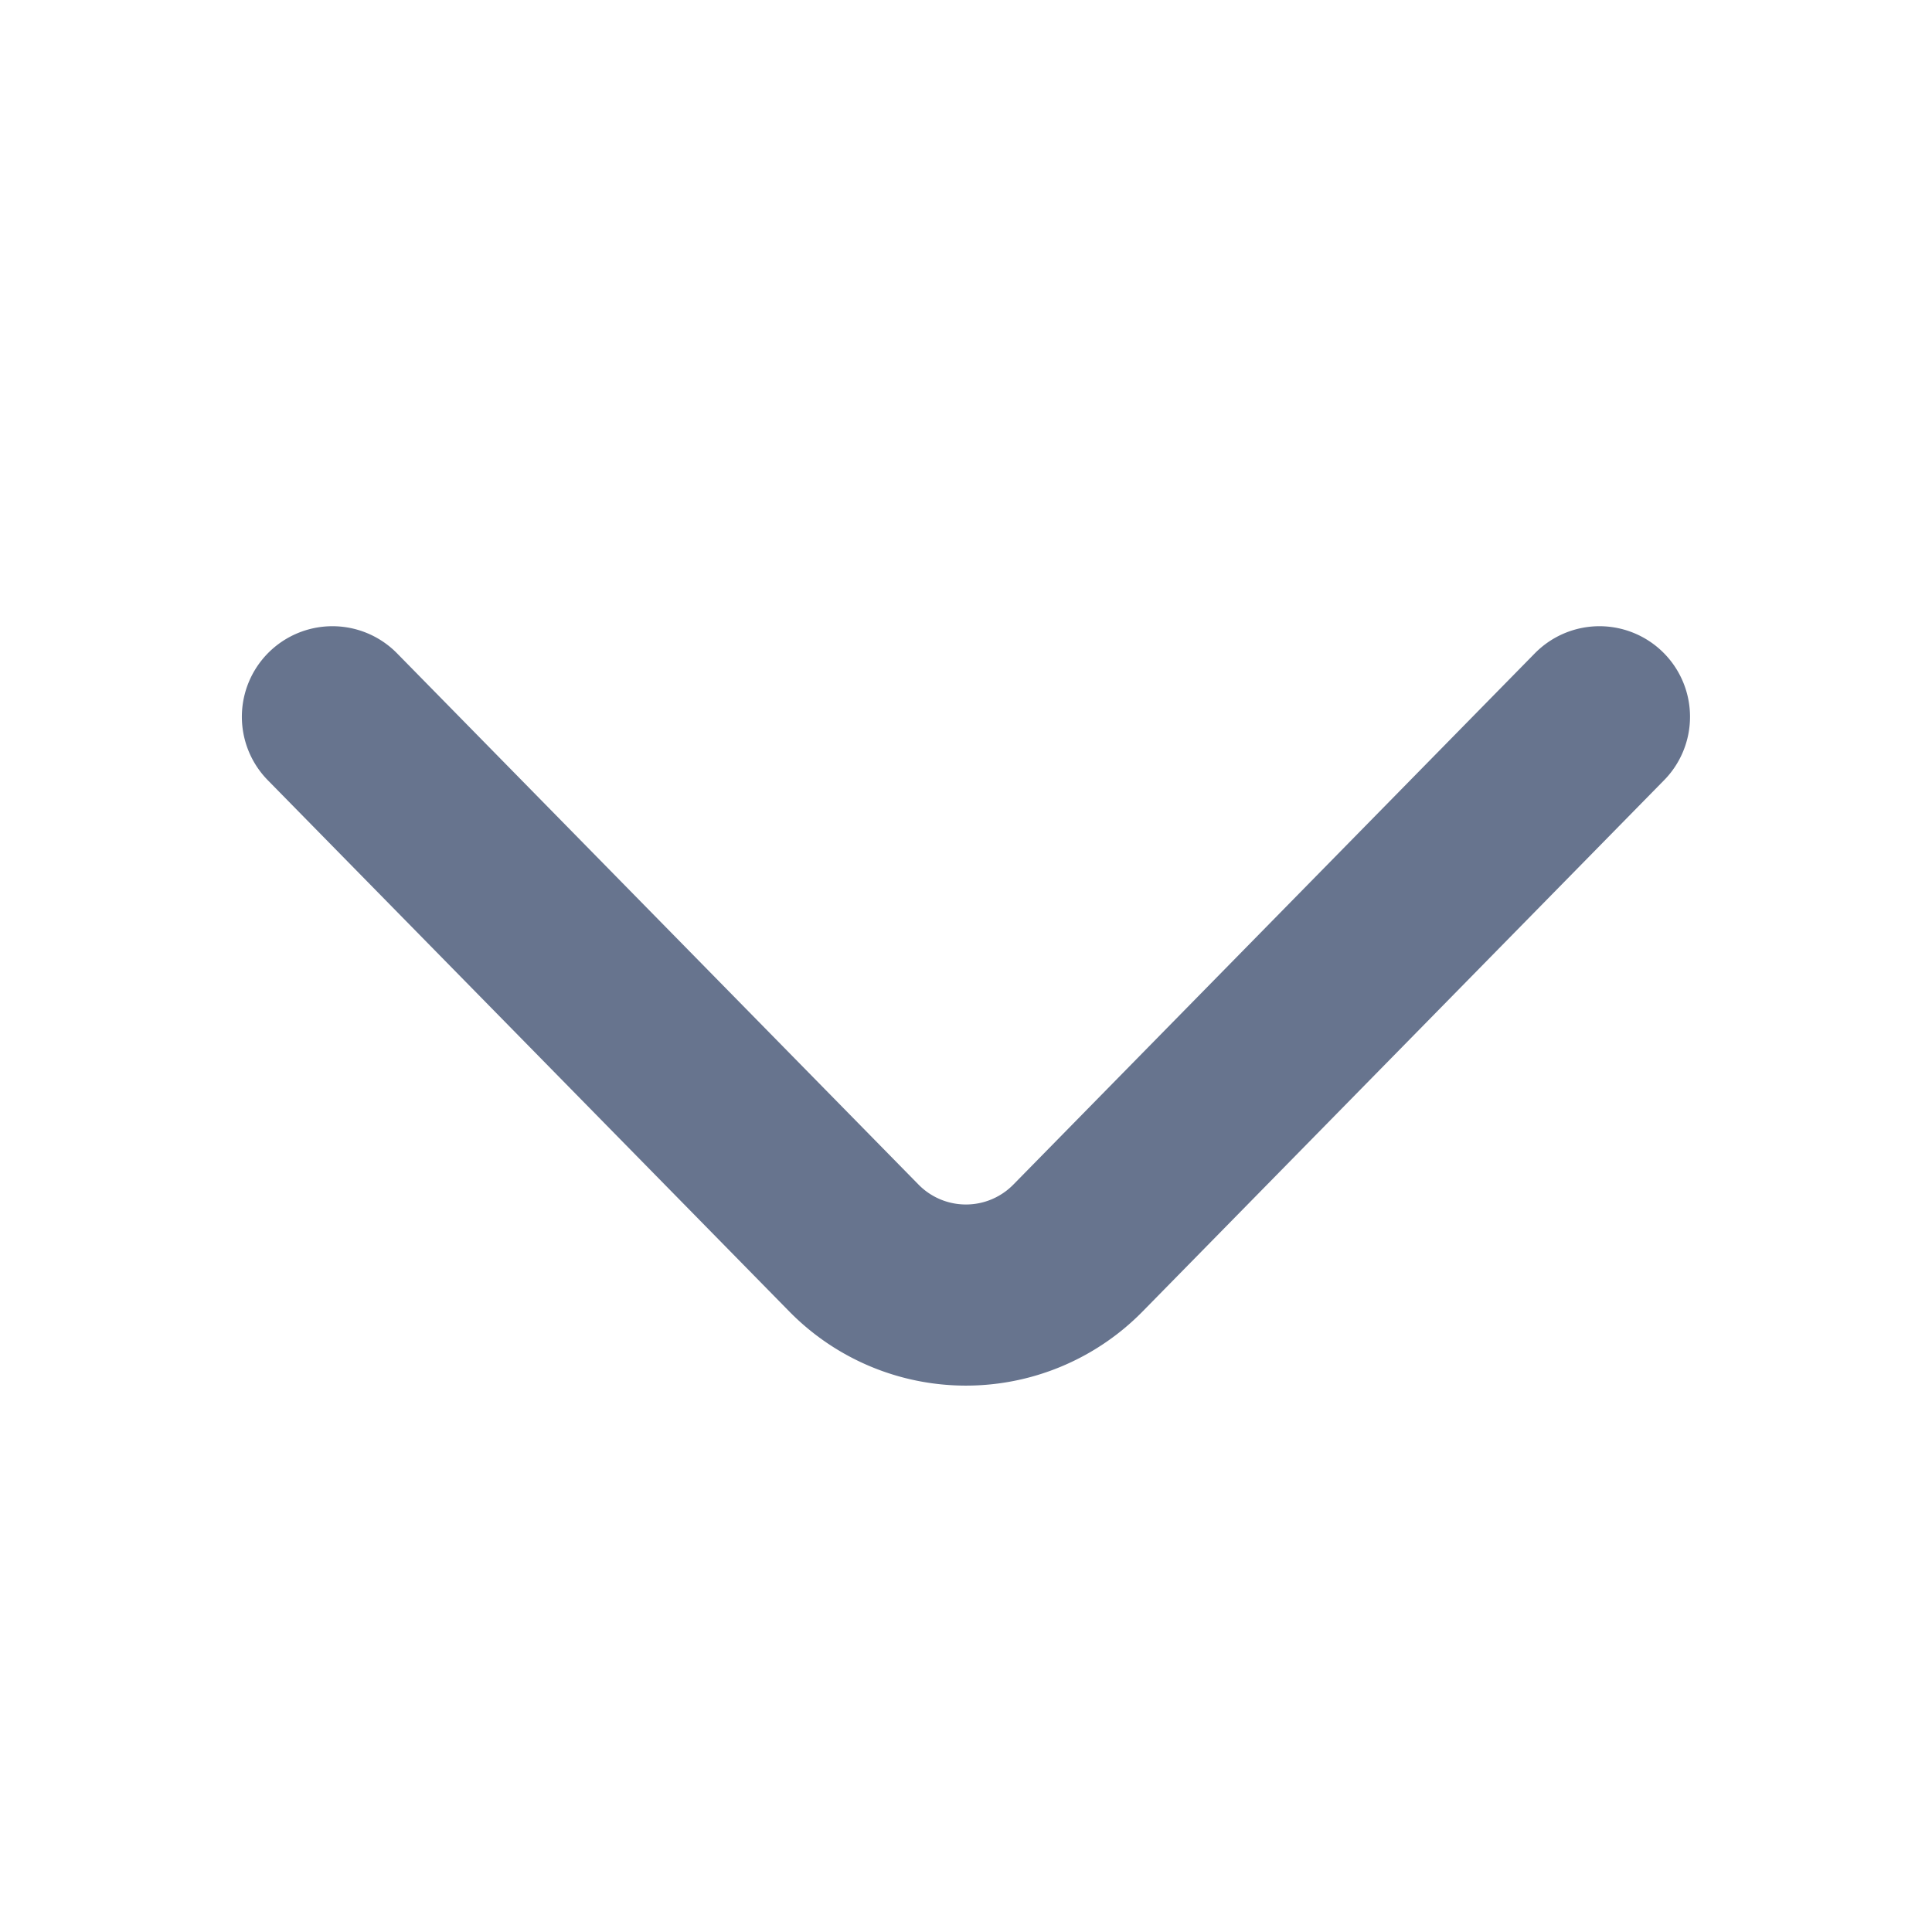 <svg xmlns="http://www.w3.org/2000/svg" width="16" height="16" viewBox="0 0 16 16"><g id="vuesax_linear_arrow-down" data-name="vuesax/linear/arrow-down" transform="translate(-236 -252)"><g id="arrow-down" transform="translate(236 252)"><path id="Vector" fill="none" stroke="#67748e" stroke-linecap="round" stroke-linejoin="round" stroke-width="1.5" d="M10.493,0,6.174,4.4a1.3,1.3,0,0,1-1.855,0L0,0" transform="translate(2.753 5.936)"/><path id="Vector-2" fill="none" d="M0,0H16V16H0Z" data-name="Vector" opacity="0" transform="translate(16 16) rotate(180)"/></g></g></svg>